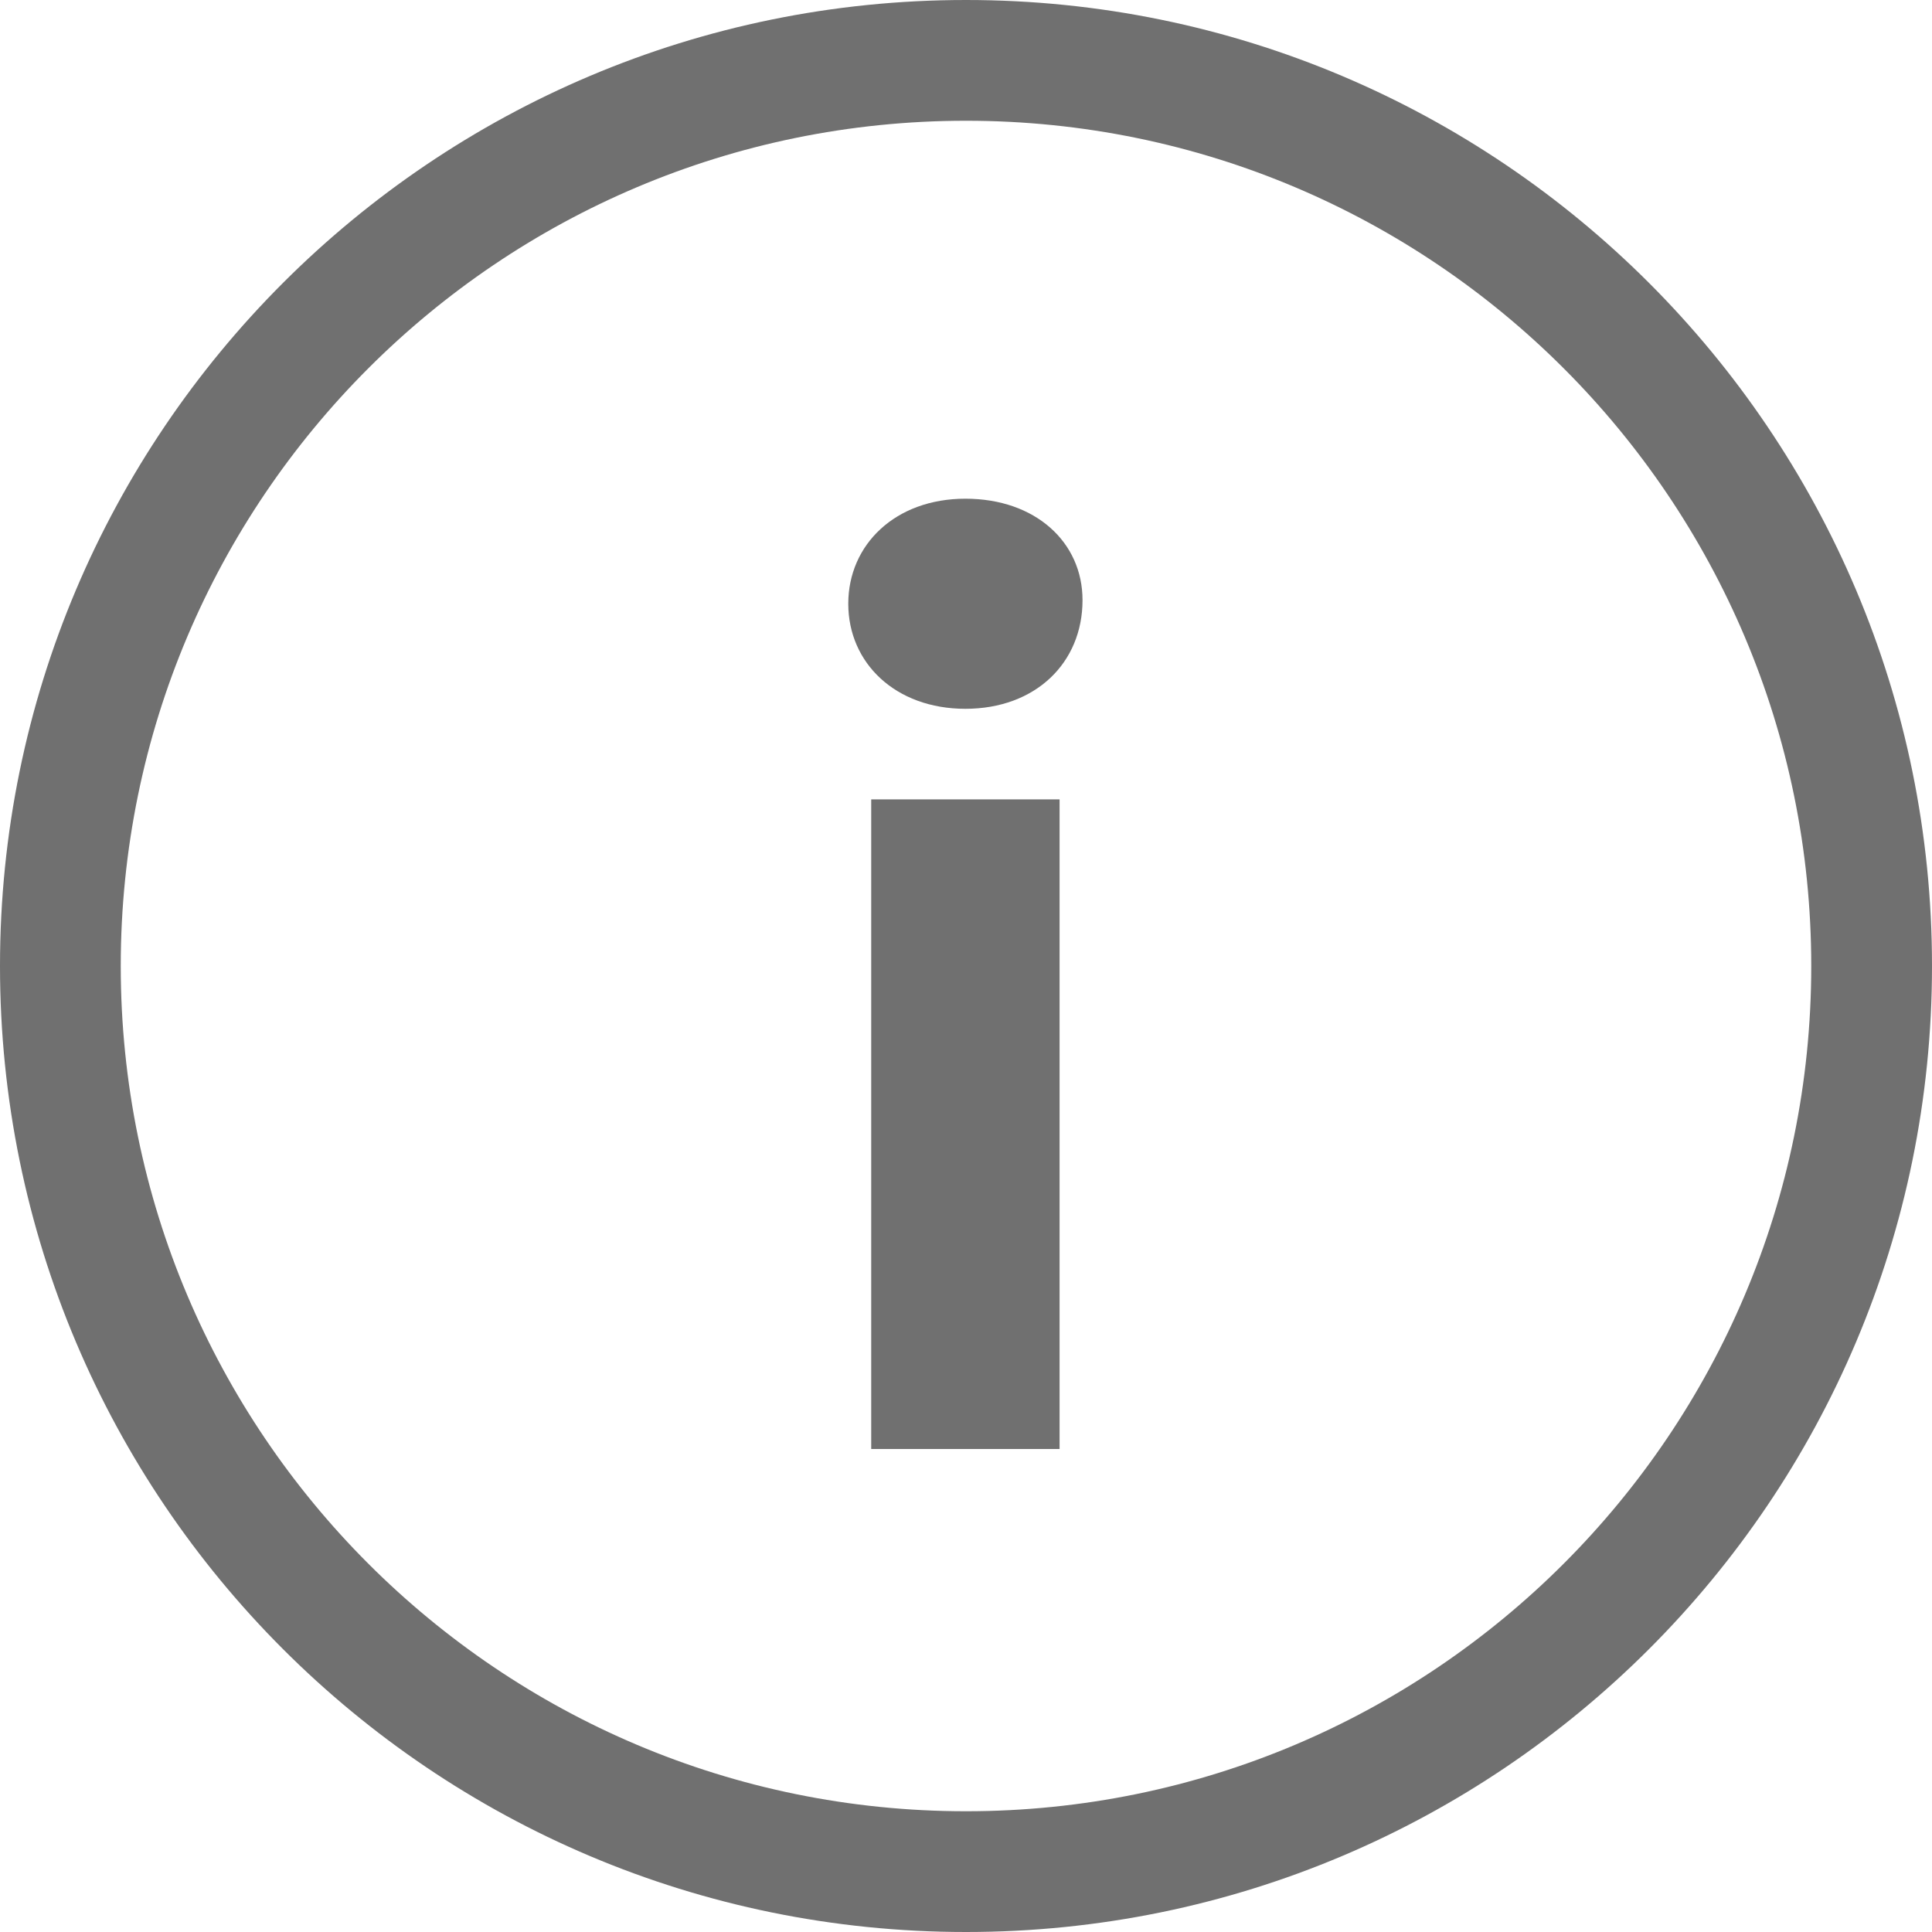 <svg width="16" height="16" viewBox="0 0 16 16" fill="none" xmlns="http://www.w3.org/2000/svg">
<g id="Group 21348">
<g id="Ellipse 201">
<g id="Group 14871">
<path id="i" d="M7.995 5.87C7.415 5.87 7.025 5.49 7.025 5C7.025 4.51 7.415 4.13 7.995 4.13C8.575 4.13 8.965 4.49 8.965 4.97C8.965 5.49 8.575 5.87 7.995 5.87ZM7.215 12V6.62H8.775V12H7.215Z" fill="#707070"/>
<path id="Vector (Stroke)" fill-rule="evenodd" clip-rule="evenodd" d="M8 1C4.134 1 1 4.134 1 8C1 11.866 4.134 15 8 15C11.866 15 15 11.866 15 8C15 4.134 11.866 1 8 1ZM0 8C0 3.582 3.582 0 8 0C12.418 0 16 3.582 16 8C16 12.418 12.418 16 8 16C3.582 16 0 12.418 0 8Z" fill="#707070"/>
</g>
</g>
</g>
</svg>
